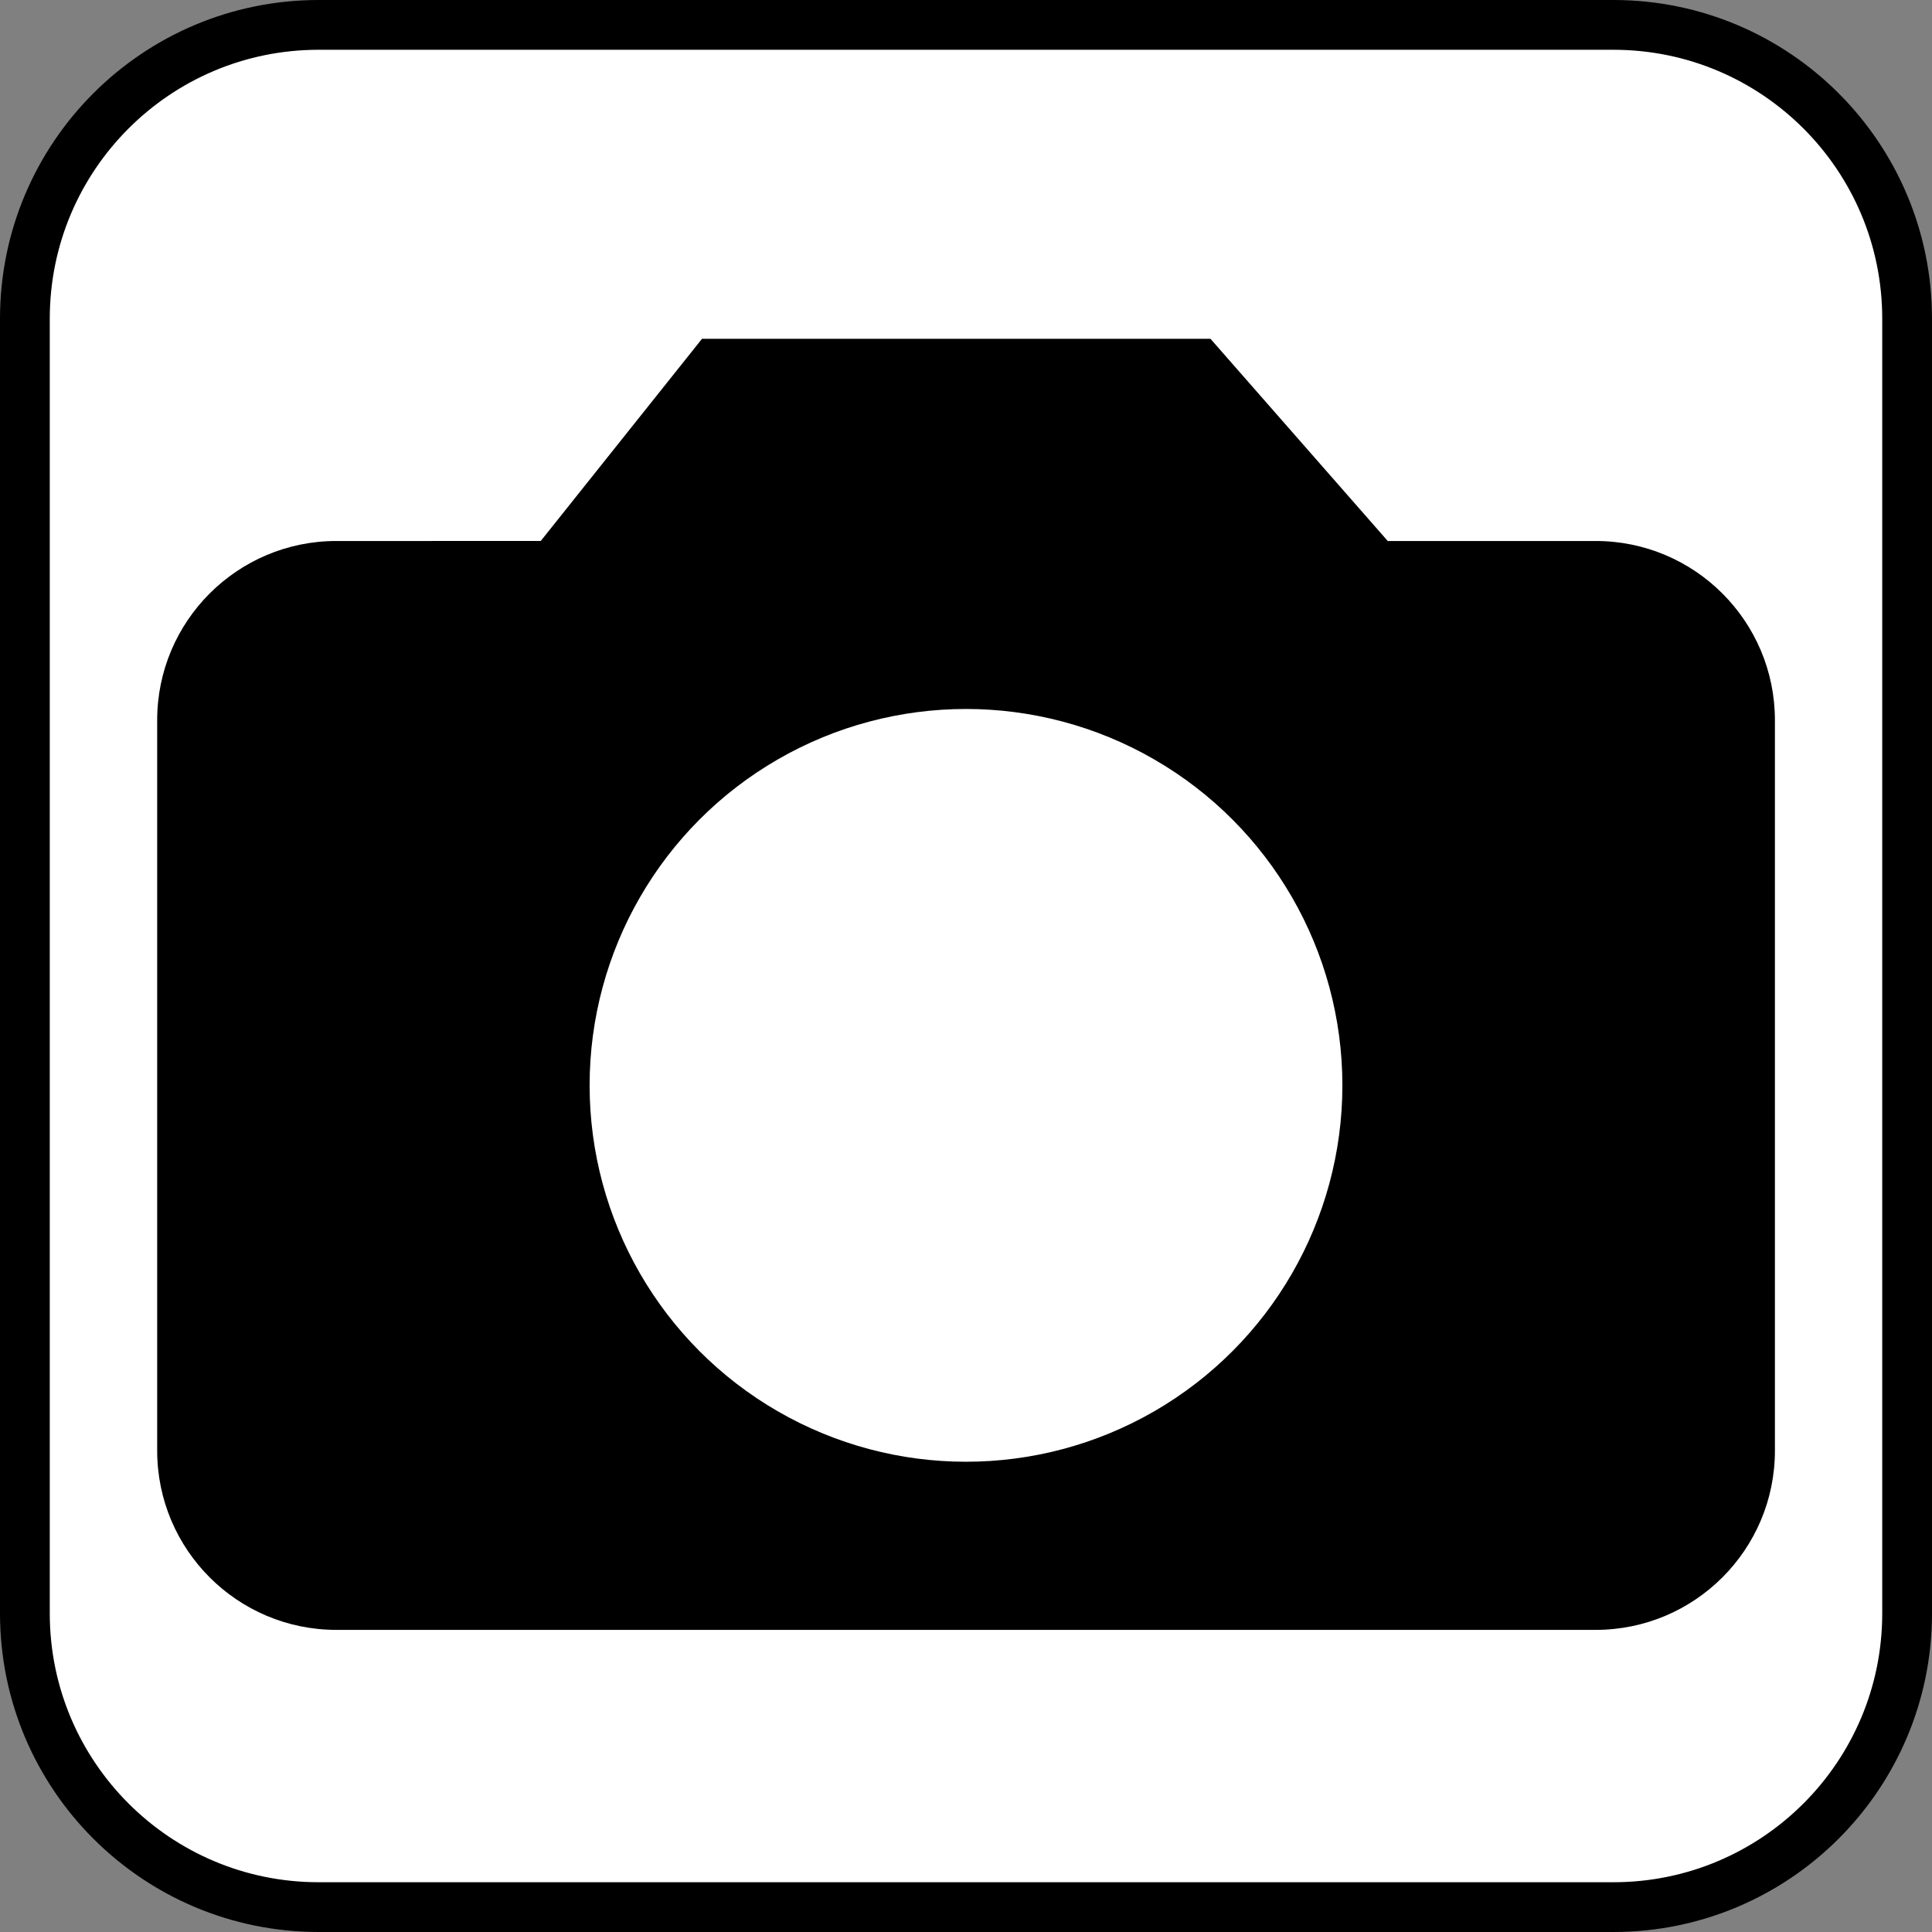 <?xml version="1.0" encoding="utf-8"?>
<!-- Generator: Adobe Illustrator 16.0.0, SVG Export Plug-In . SVG Version: 6.00 Build 0)  -->
<!DOCTYPE svg PUBLIC "-//W3C//DTD SVG 1.1//EN" "http://www.w3.org/Graphics/SVG/1.1/DTD/svg11.dtd">
<svg version="1.1" id="Layer_1" xmlns="http://www.w3.org/2000/svg" xmlns:xlink="http://www.w3.org/1999/xlink" x="0px" y="0px"
	 width="38.816px" height="38.816px" viewBox="-0.5 -0.5 38.816 38.816" enable-background="new -0.5 -0.5 38.816 38.816"
	 xml:space="preserve">
<rect x="-0.5" y="-0.5" width="38.816" height="38.816" fill="#808080" stroke="none"/>
<path fill="#FFFFFF" stroke="#000000" stroke-miterlimit="10" d="M37.816,31.915c0,3.26-2.644,5.901-5.901,5.901H5.902
	C2.643,37.816,0,35.174,0,31.915V5.902C0,2.642,2.643,0,5.902,0h26.013c3.259,0,5.901,2.643,5.901,5.902V31.915z"/>
<path d="M31.558,10.369h-4.177L23.82,6.307H13.604l-3.24,4.062H6.258c-1.987,0-3.6,1.611-3.6,3.6v14.677c0,1.987,1.612,3.6,3.6,3.6
	h25.301c1.987,0,3.601-1.611,3.601-3.6V13.968C35.159,11.98,33.546,10.369,31.558,10.369z"/>
<circle fill="#FFFFFF" cx="18.908" cy="21.306" r="7.562"/>
</svg>
